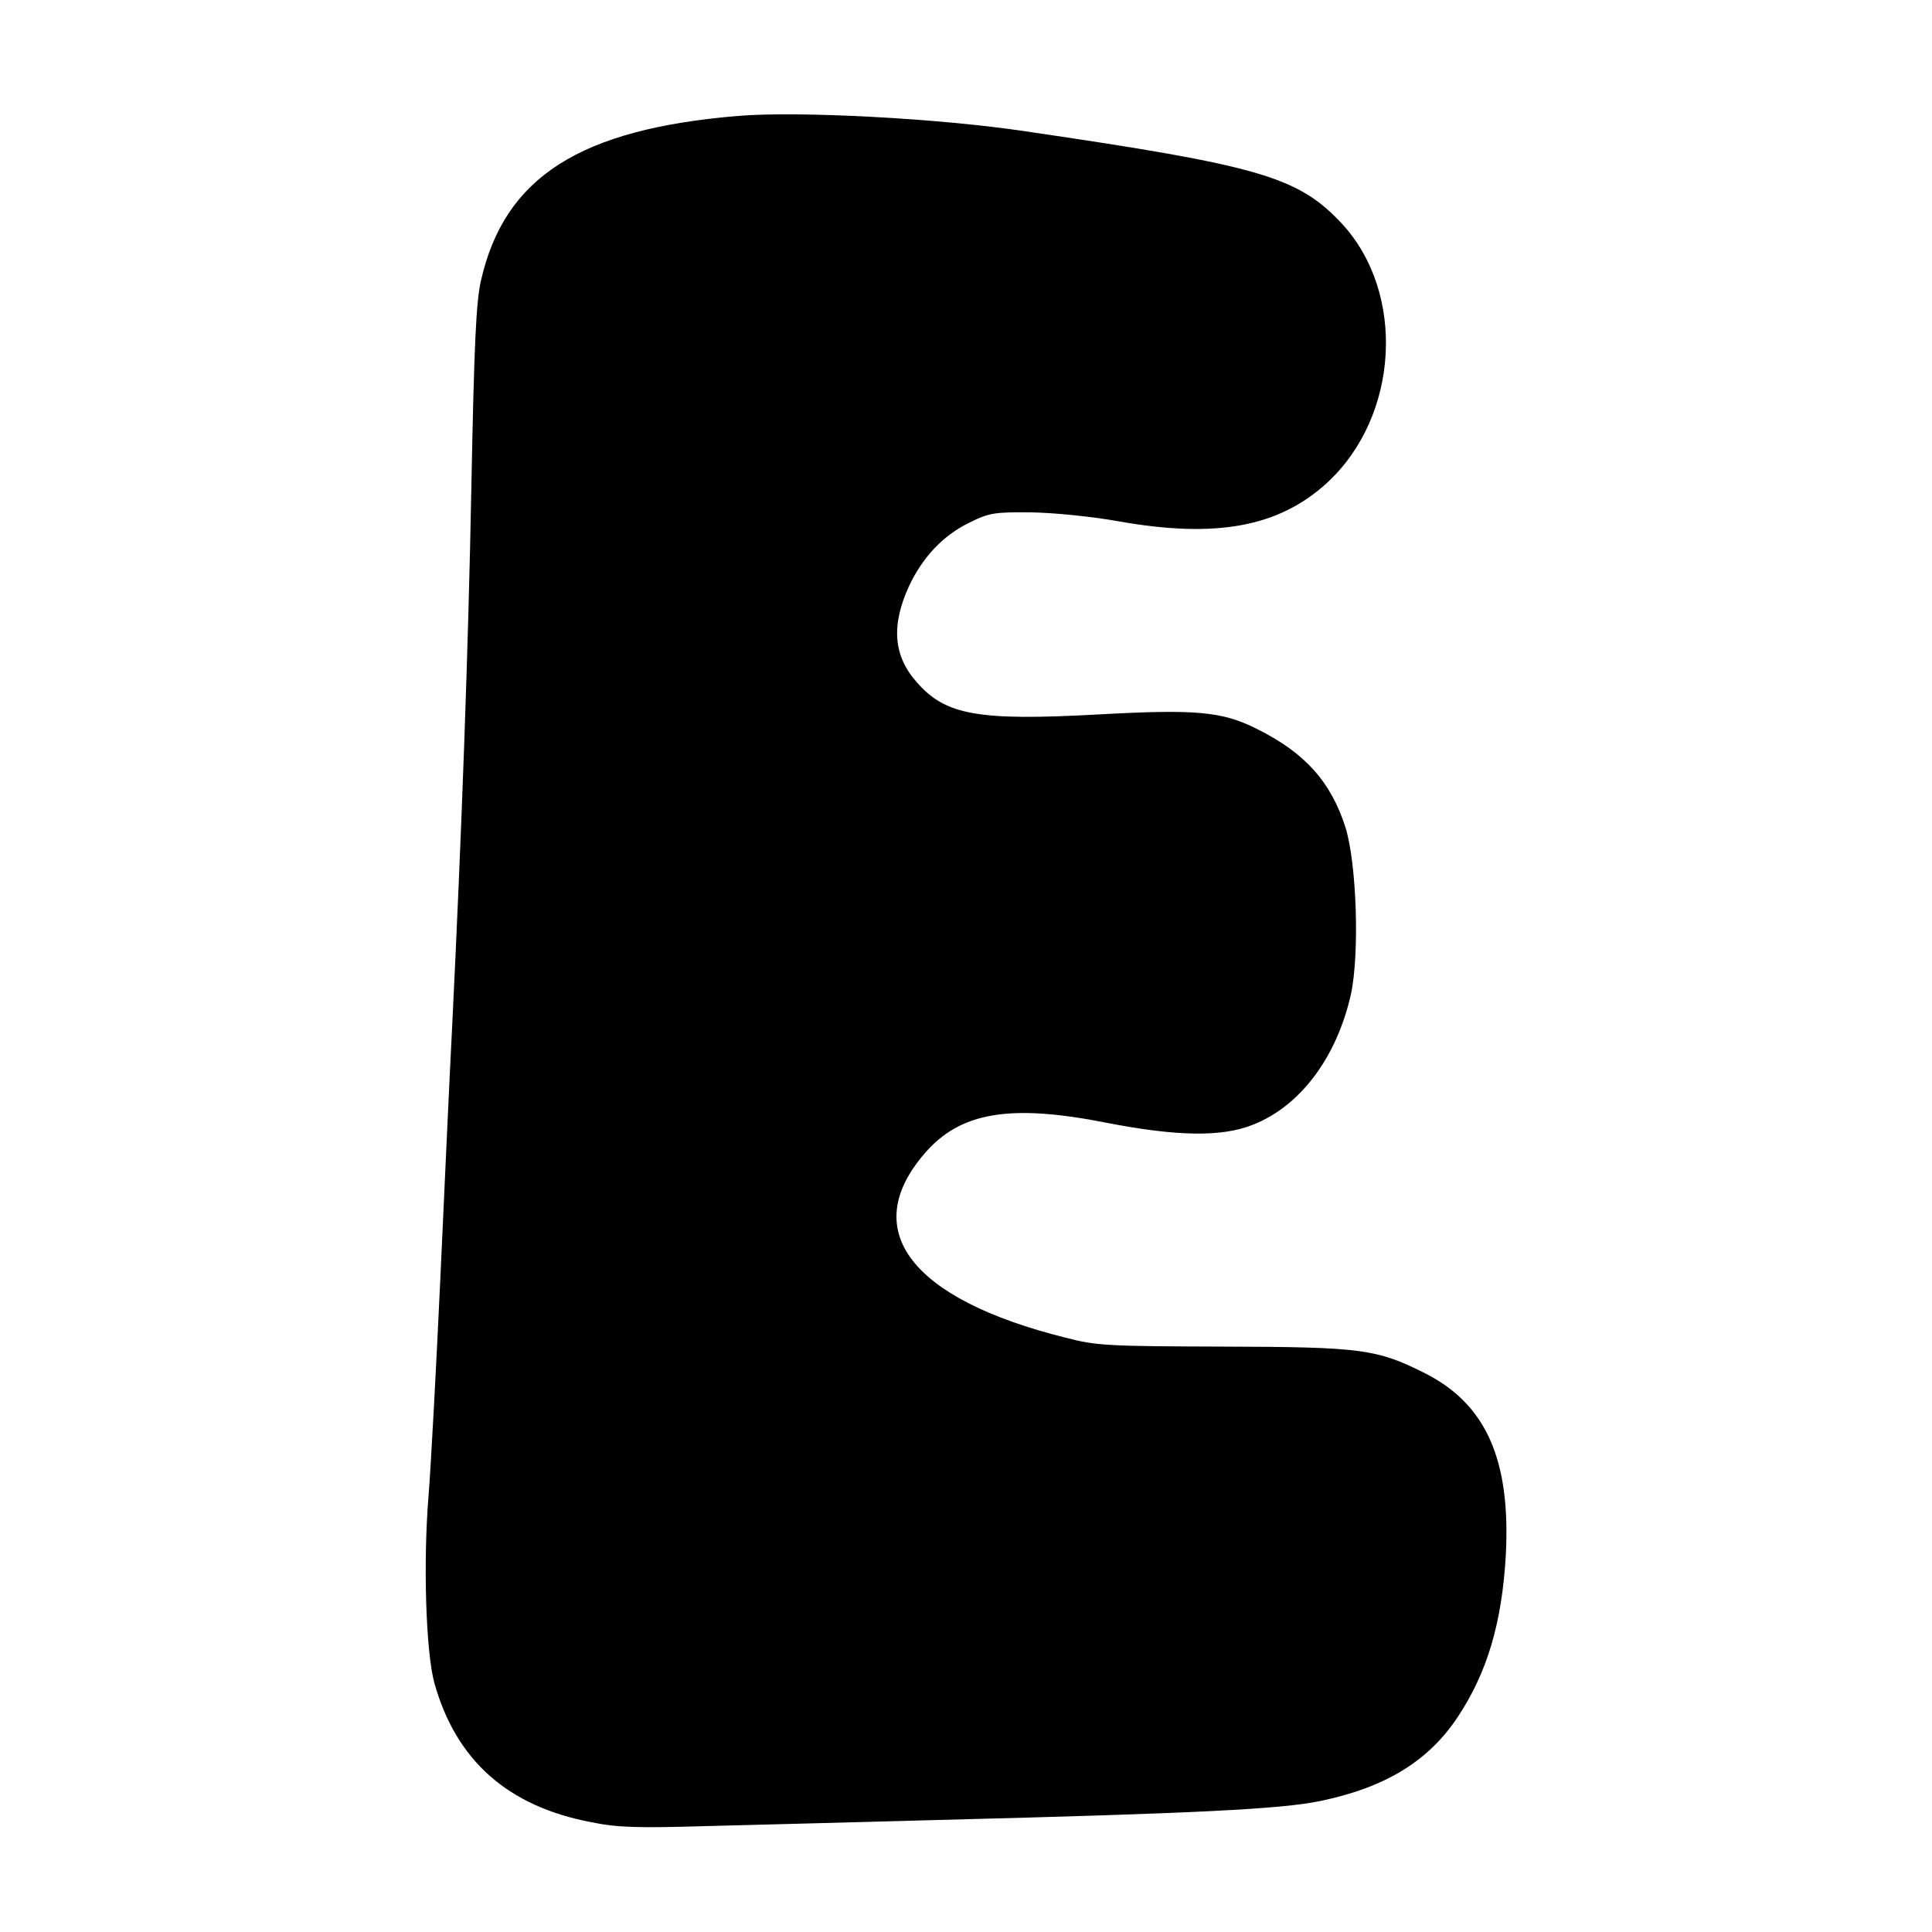 <?xml version="1.0" standalone="no"?>
<!DOCTYPE svg PUBLIC "-//W3C//DTD SVG 20010904//EN"
 "http://www.w3.org/TR/2001/REC-SVG-20010904/DTD/svg10.dtd">
<svg version="1.0" xmlns="http://www.w3.org/2000/svg"
 width="500pt" height="500pt" viewBox="0 0 500 500"
 preserveAspectRatio="xMidYMid meet">
<g transform="translate(0,500) scale(0.1,-0.1)"
fill="#000000" stroke="none">
<path d="M1910 4700 c-409 -34 -604 -158 -665 -425 -13 -55 -18 -168 -25 -530
-8 -425 -25 -894 -50 -1405 -6 -113 -19 -401 -30 -640 -11 -239 -25 -497 -31
-572 -14 -171 -7 -402 15 -483 56 -201 190 -320 407 -361 68 -14 123 -15 294
-10 116 3 388 10 605 16 668 17 885 28 987 49 168 35 280 103 356 218 76 115
114 243 124 418 13 247 -51 391 -209 471 -125 63 -165 68 -523 69 -295 1 -327
2 -407 23 -401 100 -537 278 -365 477 92 107 221 129 472 79 181 -35 297 -37
377 -5 123 48 217 174 254 337 23 106 15 340 -14 433 -38 118 -104 192 -228
254 -91 46 -158 52 -412 38 -310 -17 -395 -2 -469 83 -61 68 -67 147 -21 248
35 75 88 132 156 165 52 26 66 28 162 27 58 -1 158 -11 224 -23 253 -45 416
-15 541 100 186 172 204 490 38 670 -113 121 -210 150 -818 239 -226 34 -590
53 -745 40z"/>
</g>
</svg>
